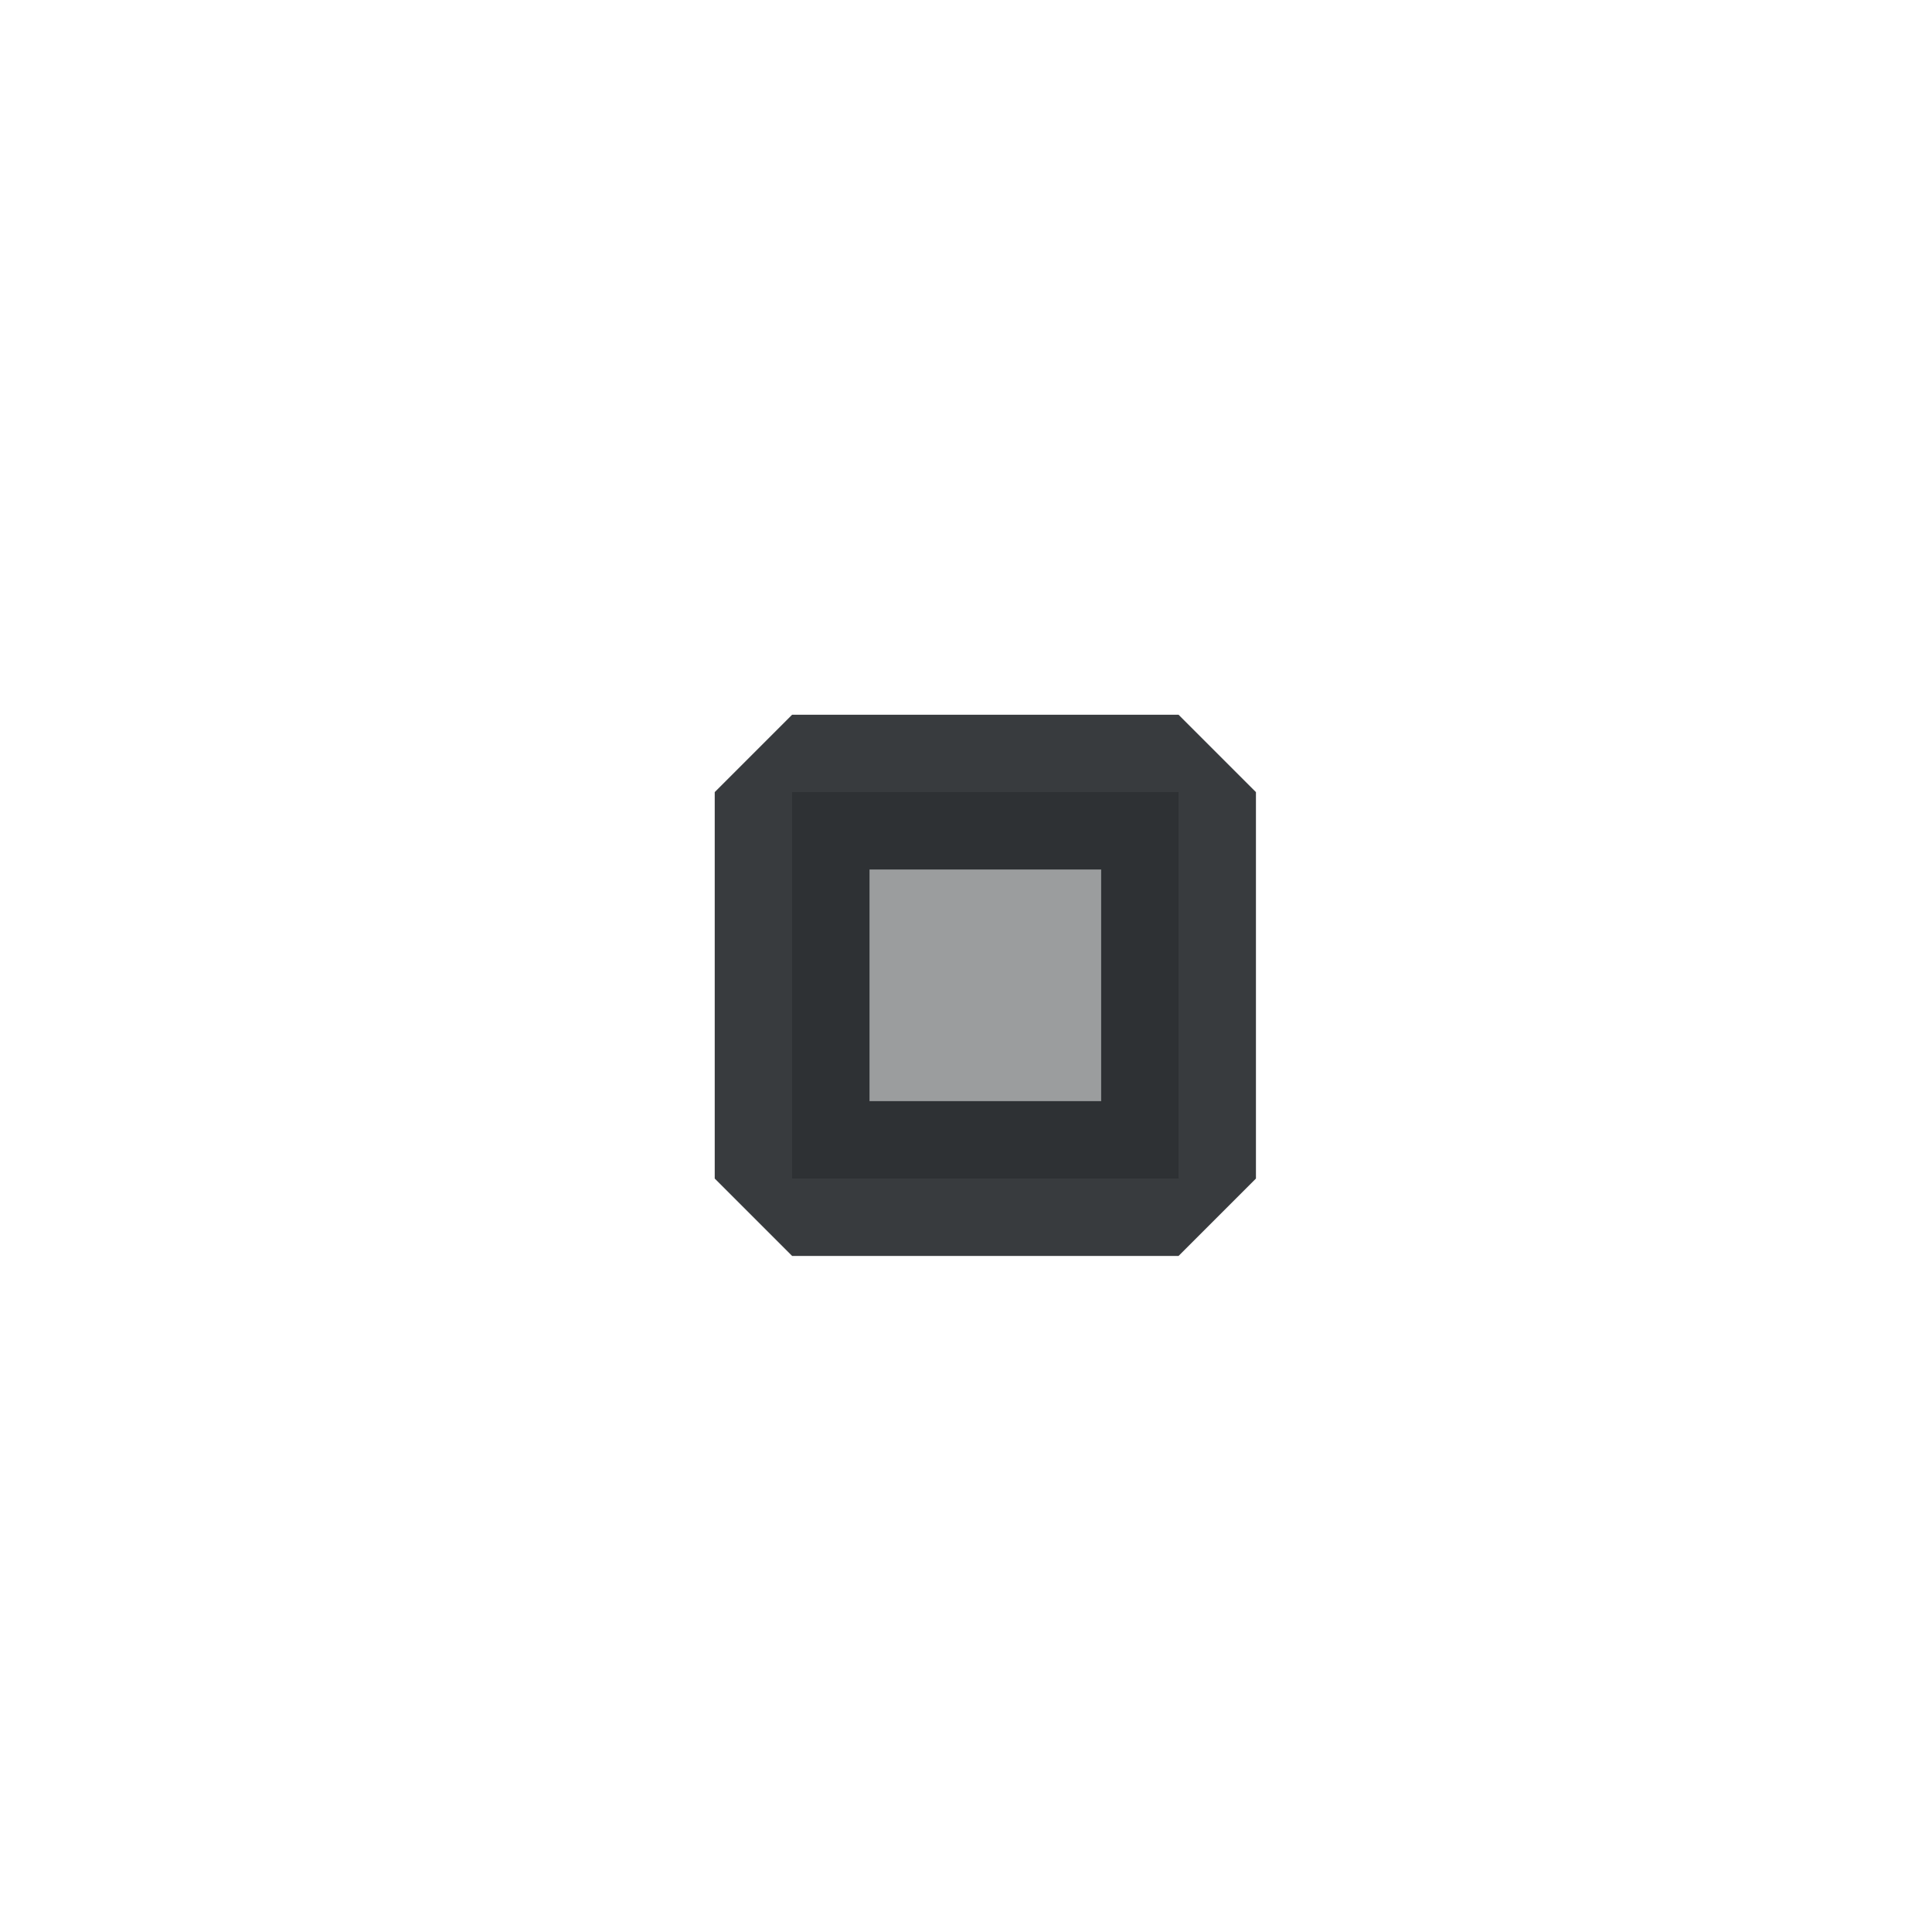 <?xml version='1.0' encoding='UTF-8' standalone='no'?>
<svg baseProfile="tiny" height="4.811mm" version="1.2" viewBox="0 0 50 50" width="4.811mm" xmlns="http://www.w3.org/2000/svg" xmlns:xlink="http://www.w3.org/1999/xlink">
    <style id="current-color-scheme" type="text/css">.ColorScheme-Text {color:#232629;}</style>
    <title>Qt SVG Document</title>
    <desc>Auto-generated by Klassy window decoration</desc>
    <defs/>
    <g fill="none" fill-rule="evenodd" stroke="black" stroke-linecap="square" stroke-linejoin="bevel" stroke-width="1">
        <g class="ColorScheme-Text" fill="currentColor" fill-opacity="0.45" font-family="Noto Sans" font-size="36.667" font-style="normal" font-weight="400" stroke="none" transform="matrix(2.778,0,0,2.778,20.5,20.5)">
            <rect height="3.6" width="3.6" x="0" y="0"/>
        </g>
        <g class="ColorScheme-Text" fill="currentColor" fill-opacity="0.902" font-family="Noto Sans" font-size="36.667" font-style="normal" font-weight="400" stroke="none" transform="matrix(2.778,0,0,2.778,20.5,20.5)">
            <path d="M0,-0.721 L3.6,-0.721 L4.321,0 L4.321,3.6 L3.6,4.321 L0,4.321 L-0.721,3.6 L-0.721,0 L0,-0.721 M0.721,0 L0.721,3.6 L0,3.6 L0,2.879 L3.6,2.879 L3.6,3.6 L2.879,3.6 L2.879,0 L3.6,0 L3.6,0.721 L0,0.721 L0,0 L0.721,0" fill-rule="nonzero" vector-effect="none"/>
        </g>
    </g>
</svg>
